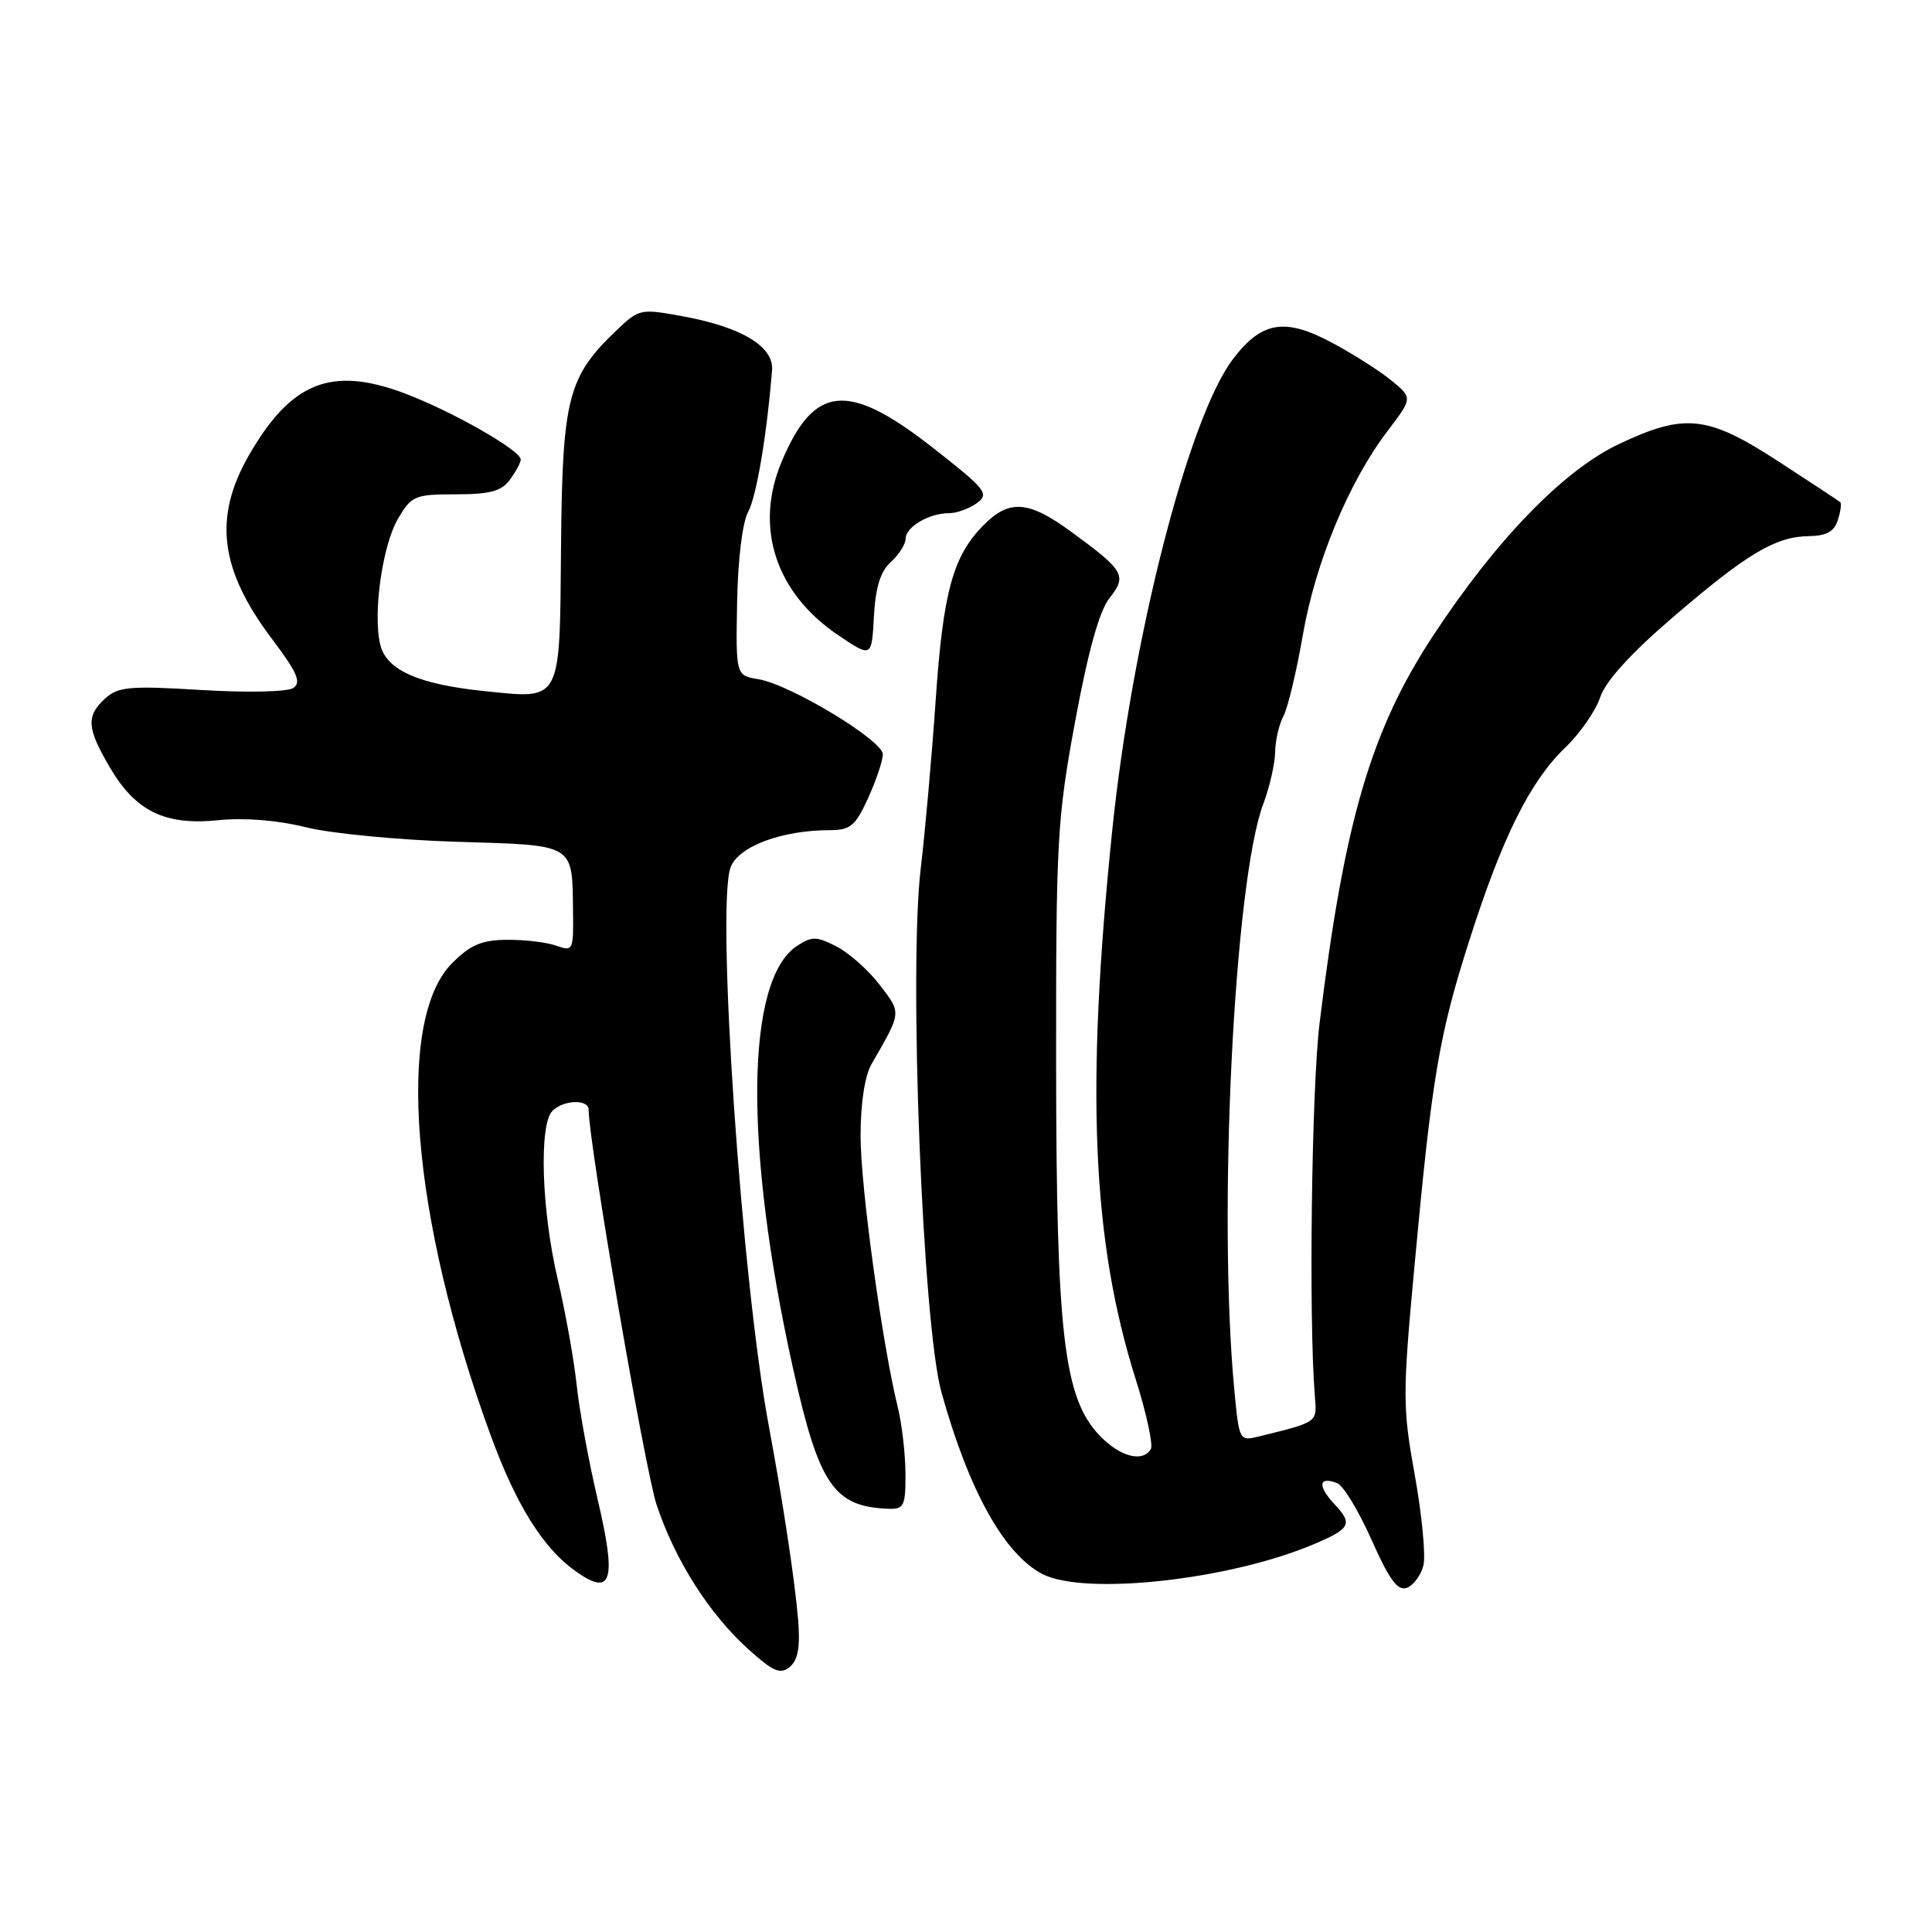 <?xml version="1.0" encoding="UTF-8" standalone="no"?>
<!DOCTYPE svg PUBLIC "-//W3C//DTD SVG 1.1//EN" "http://www.w3.org/Graphics/SVG/1.1/DTD/svg11.dtd" >
<svg xmlns="http://www.w3.org/2000/svg" xmlns:xlink="http://www.w3.org/1999/xlink" version="1.1" viewBox="0 0 256 256">
 <g >
 <path fill="currentColor"
d=" M 105.75 214.56 C 105.32 209.42 103.74 198.98 101.88 189.00 C 98.25 169.59 94.86 119.92 96.82 114.89 C 97.91 112.12 103.62 110.00 109.99 110.00 C 112.68 110.00 113.36 109.42 115.03 105.75 C 116.09 103.41 116.97 100.81 116.98 99.96 C 117.00 98.12 104.75 90.71 100.50 90.00 C 97.50 89.50 97.50 89.50 97.67 79.83 C 97.77 74.16 98.38 69.19 99.13 67.83 C 100.23 65.83 101.60 57.72 102.30 49.07 C 102.56 45.93 98.32 43.36 90.53 41.92 C 84.91 40.88 84.68 40.93 81.79 43.68 C 75.23 49.91 74.52 52.66 74.34 72.41 C 74.16 93.25 74.48 92.63 64.24 91.58 C 55.50 90.69 51.24 88.81 50.40 85.48 C 49.38 81.38 50.65 72.28 52.75 68.71 C 54.53 65.69 54.98 65.50 60.39 65.50 C 64.92 65.50 66.44 65.09 67.57 63.56 C 68.35 62.49 69.00 61.29 69.00 60.89 C 69.00 59.67 59.82 54.45 53.53 52.09 C 43.88 48.49 38.55 50.63 32.97 60.35 C 28.24 68.60 29.12 75.51 36.08 84.72 C 39.38 89.10 39.96 90.42 38.87 91.16 C 38.09 91.68 32.84 91.80 26.70 91.43 C 17.21 90.85 15.67 90.99 13.95 92.54 C 11.39 94.87 11.49 96.45 14.54 101.66 C 17.97 107.51 21.84 109.40 28.94 108.68 C 32.40 108.33 36.76 108.68 40.50 109.61 C 43.80 110.44 52.79 111.30 60.48 111.54 C 76.35 112.02 75.81 111.69 75.93 120.82 C 76.00 125.92 75.91 126.10 73.75 125.32 C 72.51 124.87 69.58 124.51 67.24 124.53 C 63.84 124.55 62.37 125.17 59.91 127.62 C 52.36 135.18 54.48 161.33 64.97 190.07 C 68.37 199.38 71.93 205.10 76.25 208.18 C 81.08 211.62 81.73 209.53 79.21 198.76 C 78.01 193.67 76.75 186.80 76.41 183.50 C 76.06 180.20 74.93 173.90 73.90 169.50 C 71.75 160.39 71.40 149.00 73.20 147.20 C 74.68 145.72 78.00 145.62 78.00 147.05 C 78.00 151.39 85.45 194.71 87.00 199.38 C 89.44 206.72 93.94 213.81 99.14 218.51 C 102.47 221.52 103.40 221.91 104.65 220.87 C 105.75 219.96 106.05 218.24 105.75 214.56 Z  M 188.61 207.43 C 188.93 206.13 188.42 200.76 187.47 195.48 C 185.84 186.44 185.84 184.86 187.43 167.70 C 189.74 142.70 190.67 137.18 194.73 124.50 C 199.07 110.91 202.75 103.53 207.39 99.07 C 209.36 97.19 211.44 94.18 212.03 92.40 C 212.74 90.27 216.04 86.62 221.63 81.82 C 231.48 73.36 235.25 71.10 239.68 71.04 C 242.00 71.01 243.04 70.44 243.52 68.92 C 243.89 67.78 244.03 66.71 243.84 66.54 C 243.65 66.37 239.95 63.93 235.62 61.12 C 226.25 55.03 223.24 54.70 214.50 58.85 C 207.16 62.32 198.23 71.54 189.87 84.27 C 181.65 96.79 178.14 108.78 174.86 135.50 C 173.79 144.15 173.40 174.71 174.22 184.92 C 174.52 188.53 174.72 188.38 166.85 190.33 C 164.22 190.98 164.20 190.93 163.56 184.24 C 161.34 160.99 163.53 116.74 167.40 106.50 C 168.23 104.30 168.93 101.23 168.96 99.68 C 168.98 98.14 169.48 95.98 170.06 94.89 C 170.64 93.81 171.79 89.00 172.62 84.21 C 174.28 74.57 178.72 63.85 183.85 57.12 C 187.19 52.73 187.19 52.73 184.35 50.40 C 182.78 49.12 179.22 46.86 176.44 45.38 C 170.24 42.08 167.18 42.58 163.39 47.56 C 157.50 55.28 150.01 84.48 147.38 110.00 C 143.84 144.37 144.69 164.43 150.49 182.77 C 151.92 187.31 152.82 191.48 152.49 192.02 C 151.38 193.82 148.41 193.03 145.72 190.23 C 140.95 185.25 139.97 176.87 139.94 141.05 C 139.92 111.34 140.07 108.54 142.46 95.60 C 144.18 86.30 145.66 80.97 147.01 79.26 C 149.36 76.27 149.01 75.64 141.98 70.49 C 136.34 66.35 133.78 66.13 130.40 69.51 C 126.27 73.64 124.97 78.35 123.98 92.81 C 123.46 100.34 122.57 110.33 122.01 115.00 C 120.39 128.43 122.25 175.54 124.75 184.50 C 128.38 197.53 133.06 205.94 138.13 208.57 C 143.71 211.45 162.83 209.37 174.00 204.65 C 178.96 202.56 179.29 201.94 176.84 199.33 C 174.55 196.89 174.71 195.57 177.18 196.52 C 177.99 196.83 180.04 200.21 181.74 204.04 C 184.11 209.37 185.21 210.86 186.43 210.39 C 187.30 210.05 188.28 208.72 188.61 207.43 Z  M 119.98 195.25 C 119.96 192.64 119.51 188.70 118.97 186.50 C 116.88 177.99 114.02 157.17 114.03 150.50 C 114.03 146.22 114.59 142.53 115.48 141.00 C 119.49 134.05 119.47 134.30 116.59 130.53 C 115.11 128.59 112.54 126.29 110.87 125.43 C 108.21 124.06 107.58 124.04 105.62 125.33 C 98.78 129.81 98.56 151.90 105.06 181.22 C 108.50 196.75 110.48 199.67 117.75 199.92 C 119.78 199.99 120.00 199.54 119.98 195.25 Z  M 118.05 74.46 C 119.12 73.49 120.00 72.10 120.00 71.38 C 120.00 69.83 123.10 68.00 125.74 68.00 C 126.77 68.00 128.44 67.40 129.45 66.66 C 131.13 65.43 130.65 64.83 123.39 59.16 C 112.32 50.53 107.83 50.99 103.55 61.23 C 99.93 69.90 102.78 78.59 111.09 84.18 C 115.50 87.15 115.50 87.15 115.80 81.69 C 116.01 77.81 116.66 75.71 118.05 74.46 Z "/>
</g>
</svg>